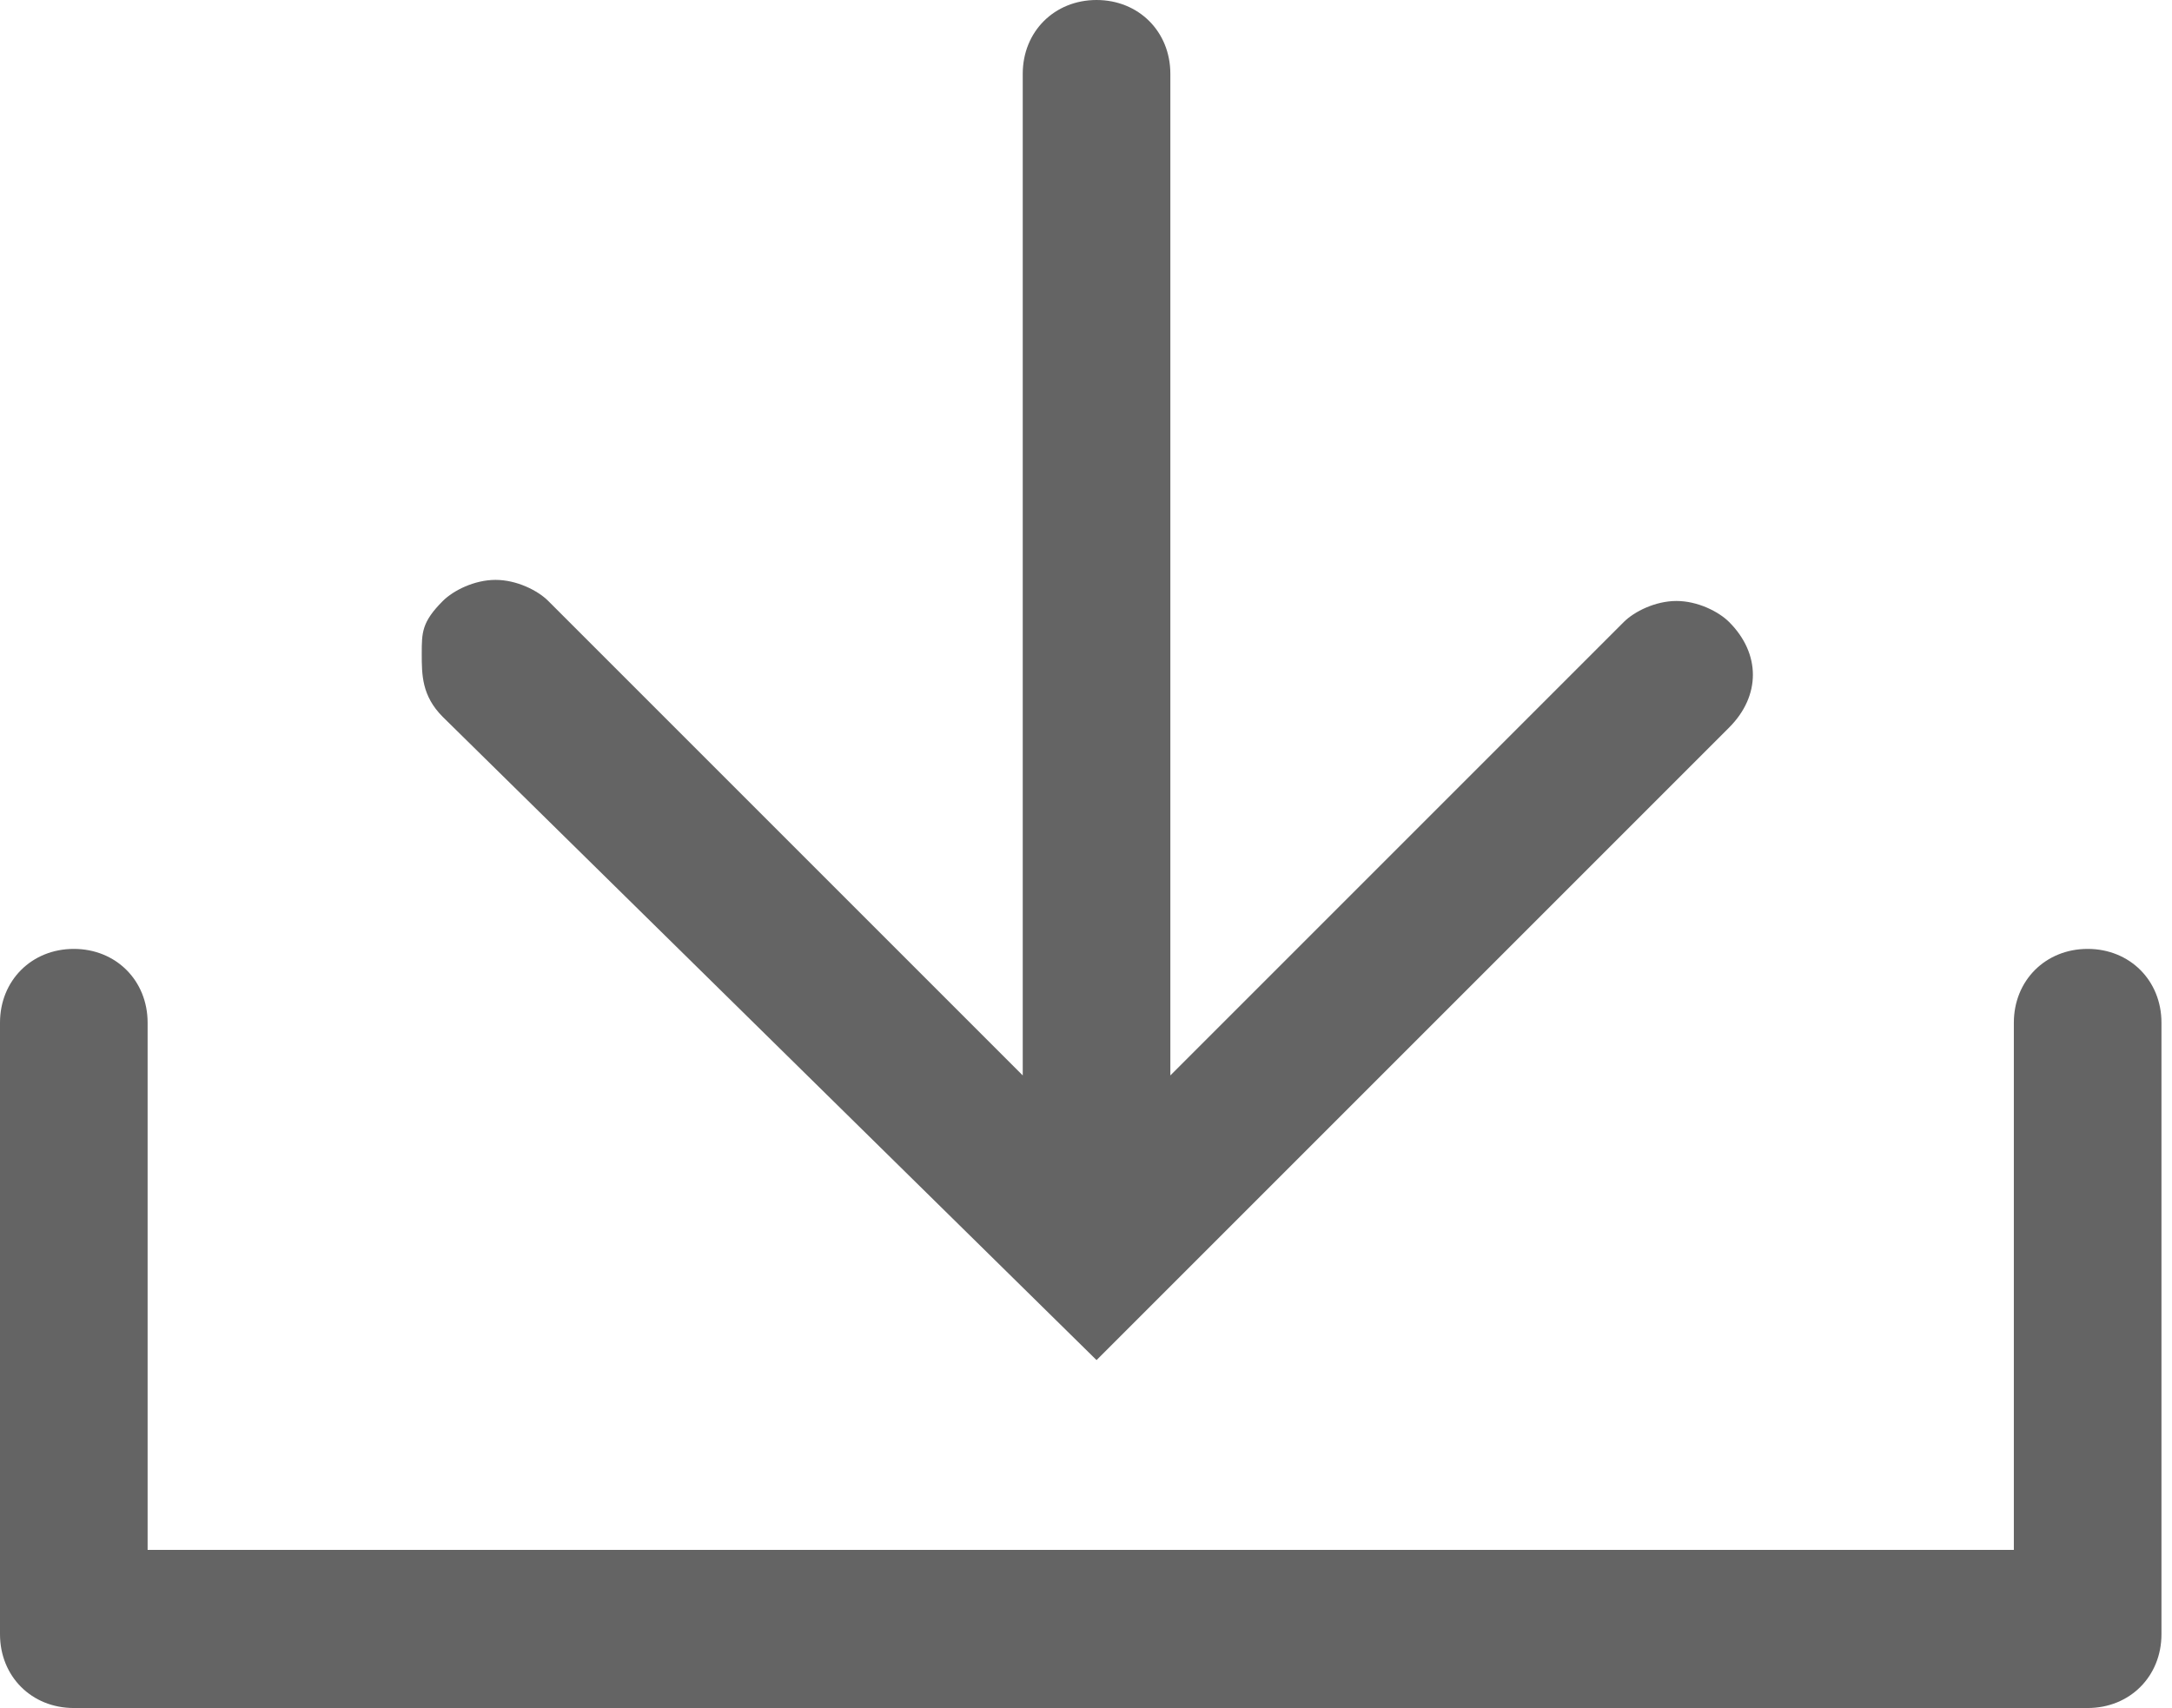 <?xml version="1.0" encoding="utf-8"?>
<!-- Generator: Adobe Illustrator 18.1.1, SVG Export Plug-In . SVG Version: 6.00 Build 0)  -->
<svg version="1.1" id="Layer_1" xmlns="http://www.w3.org/2000/svg" xmlns:xlink="http://www.w3.org/1999/xlink" x="0px" y="0px"
	 viewBox="0 0 20.6 16.2" style="enable-background:new 0 0 20.6 16.2;" xml:space="preserve">
<style type="text/css">
	.st0{fill-rule:evenodd;clip-rule:evenodd;fill:#FFFFFF;}
	.st1{fill:#FFFFFF;}
	.st2{fill:#00ACCD;}
	.st3{fill:#B3B3B3;}
	.st4{fill:#006472;}
	.st5{fill:#E5E5E5;}
	.st6{fill:#003239;}
	.st7{fill:#FFCC00;}
	.st8{fill:#FF3300;}
	.st9{fill:#F7921E;}
	.st10{fill:#646464;}
</style>
<g>
	<path class="st10" d="M0.7,16.2c-0.4,0-0.7-0.3-0.7-0.7V9.7C0,9.3,0.3,9,0.7,9s0.7,0.3,0.7,0.7v5h17.7v-5c0-0.4,0.3-0.7,0.7-0.7
		c0.4,0,0.7,0.3,0.7,0.7v5.8c0,0.4-0.3,0.7-0.7,0.7H0.7z"/>
	<path class="st10" d="M4.2,6.8C4,6.6,4,6.4,4,6.2C4,6,4,5.9,4.2,5.7c0.1-0.1,0.3-0.2,0.5-0.2c0.2,0,0.4,0.1,0.5,0.2l4.5,4.5l0-9.5
		C9.7,0.3,10,0,10.4,0c0.4,0,0.7,0.3,0.7,0.7l0,9.5l4.3-4.3c0.1-0.1,0.3-0.2,0.5-0.2c0.2,0,0.4,0.1,0.5,0.2c0.3,0.3,0.3,0.7,0,1
		l-6,6L4.2,6.8z"/>
</g>
</svg>
